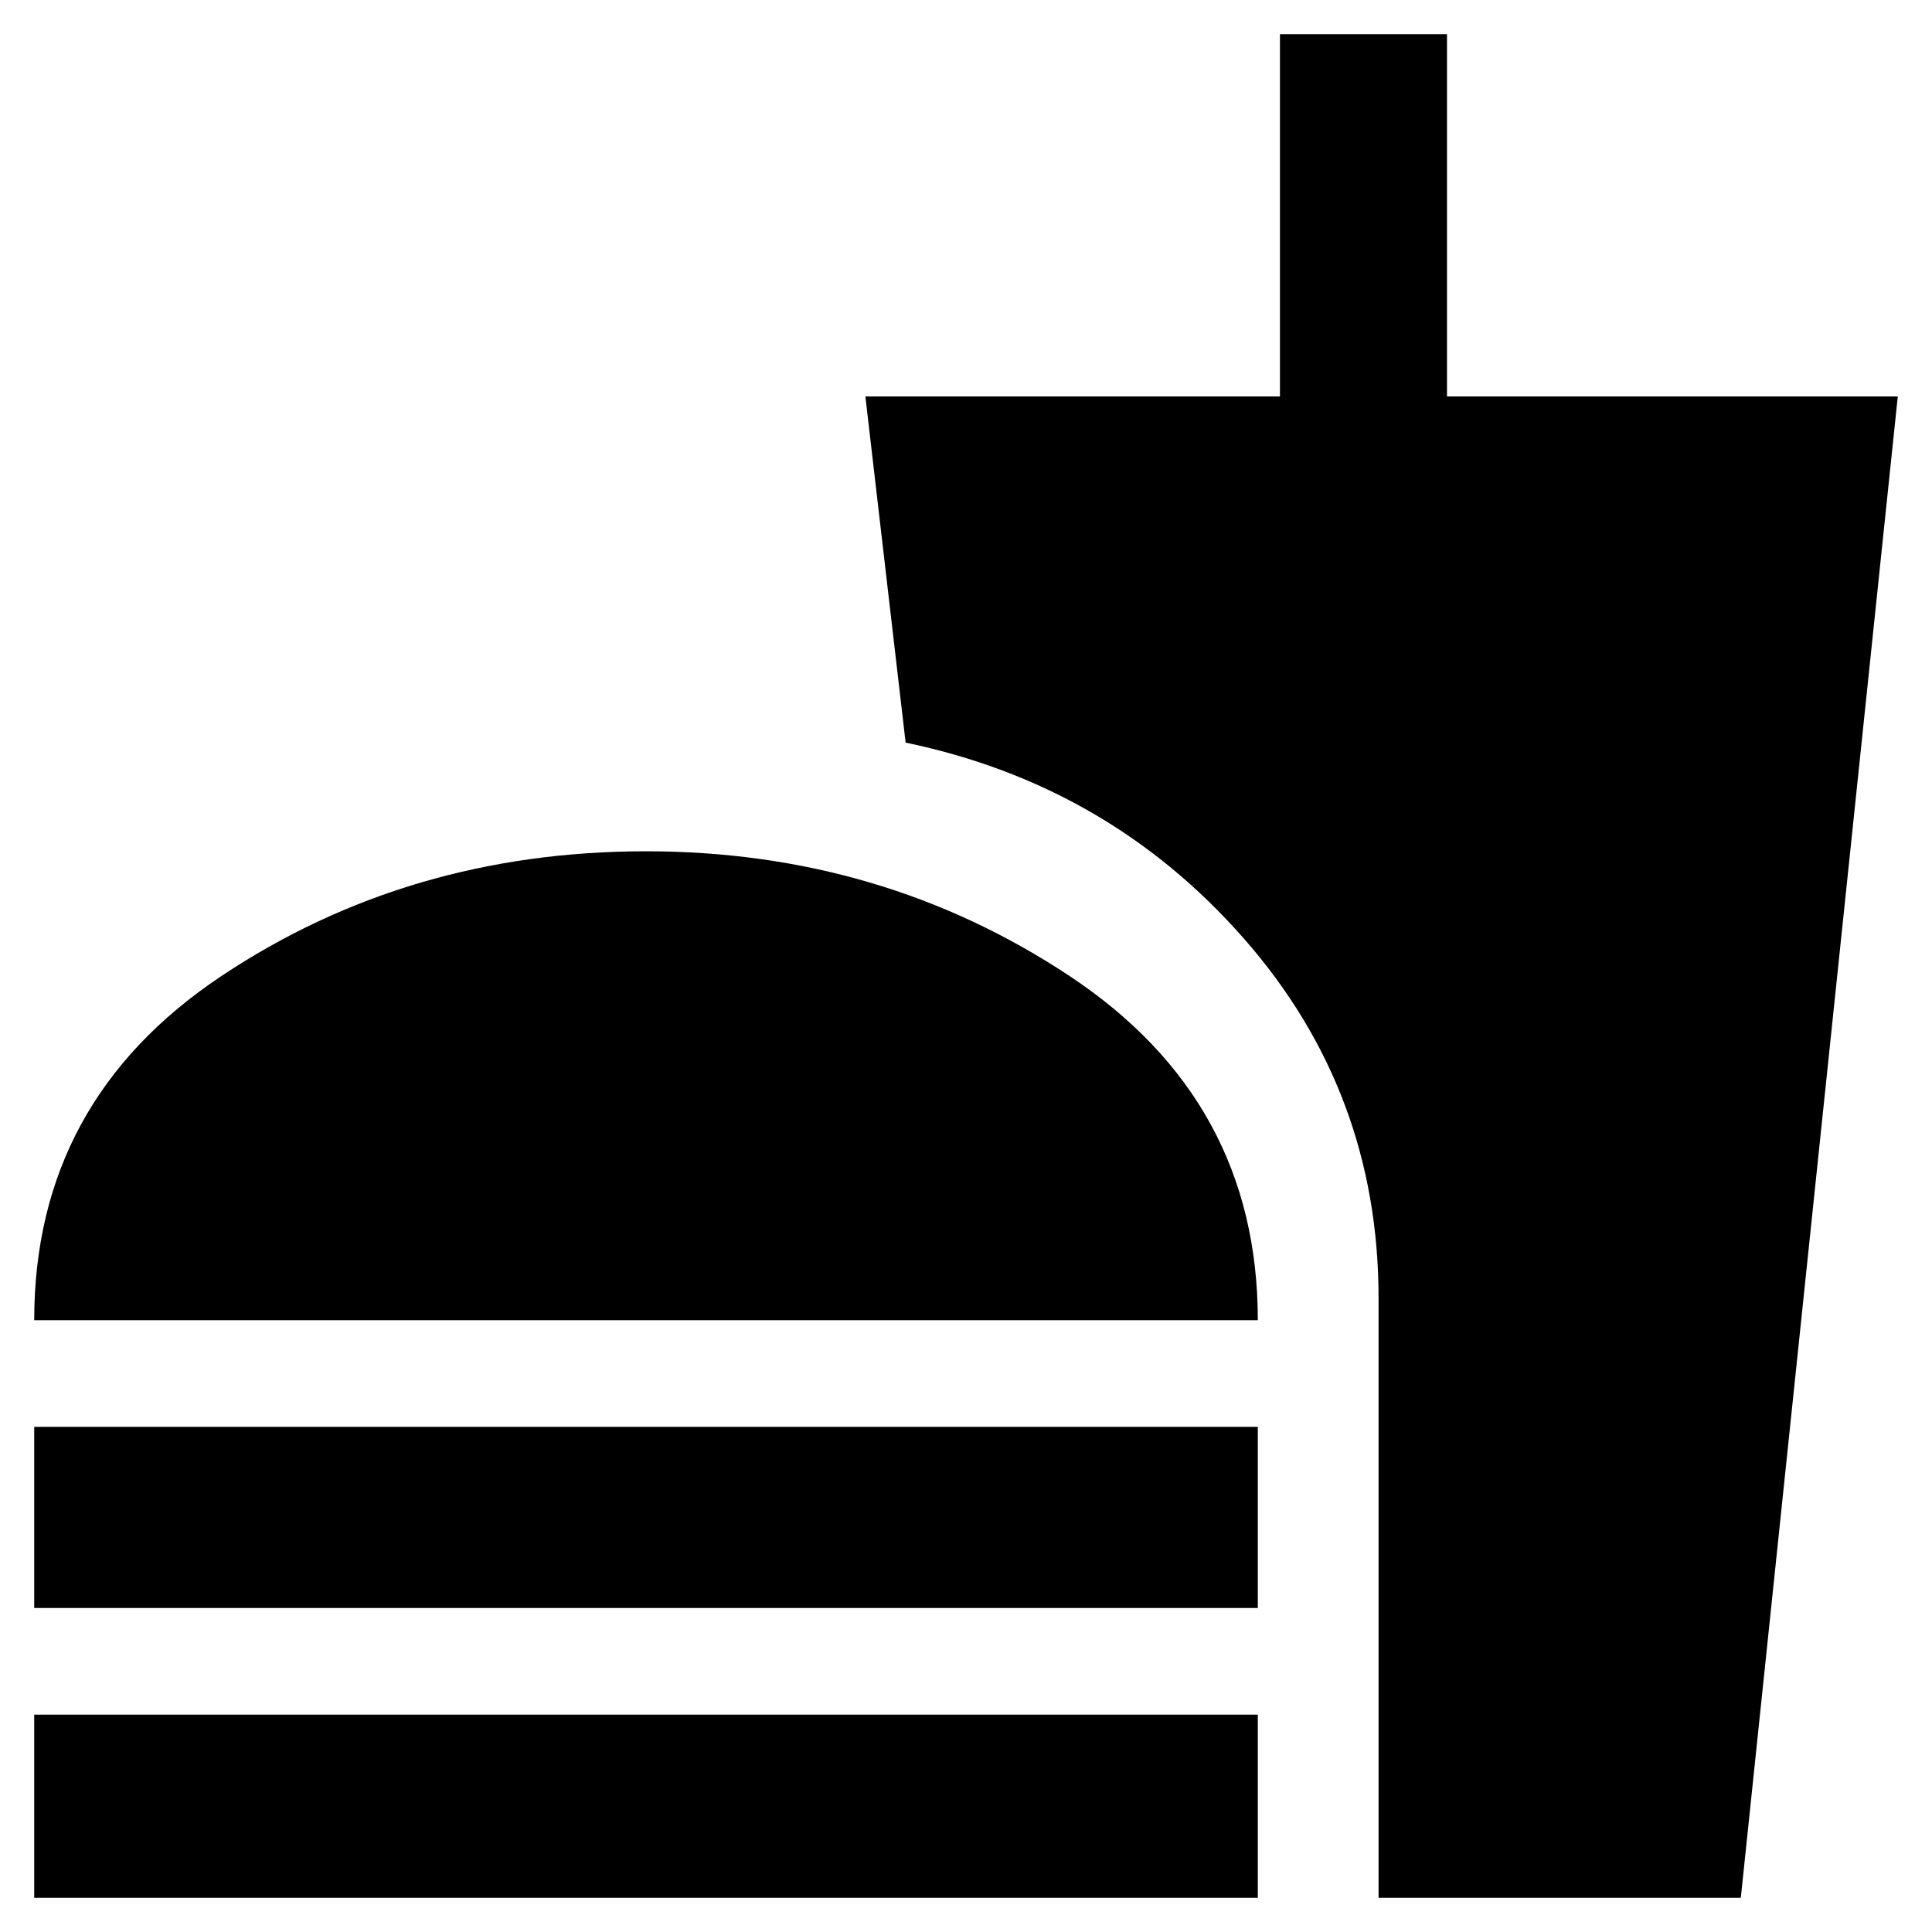 <svg xmlns="http://www.w3.org/2000/svg" width="48" height="48" viewBox="0 -960 960 960"><path d="M17-304q0-109 93-171t211-62q117 0 210.5 62T625-304H17Zm0 143v-90h608v90H17Zm0 144v-91h608v91H17Zm668 0v-298q0-102.45-67-178.73Q551-570 450-591l-20-172h206v-180h83v180h224L865-17H685Z"/></svg>